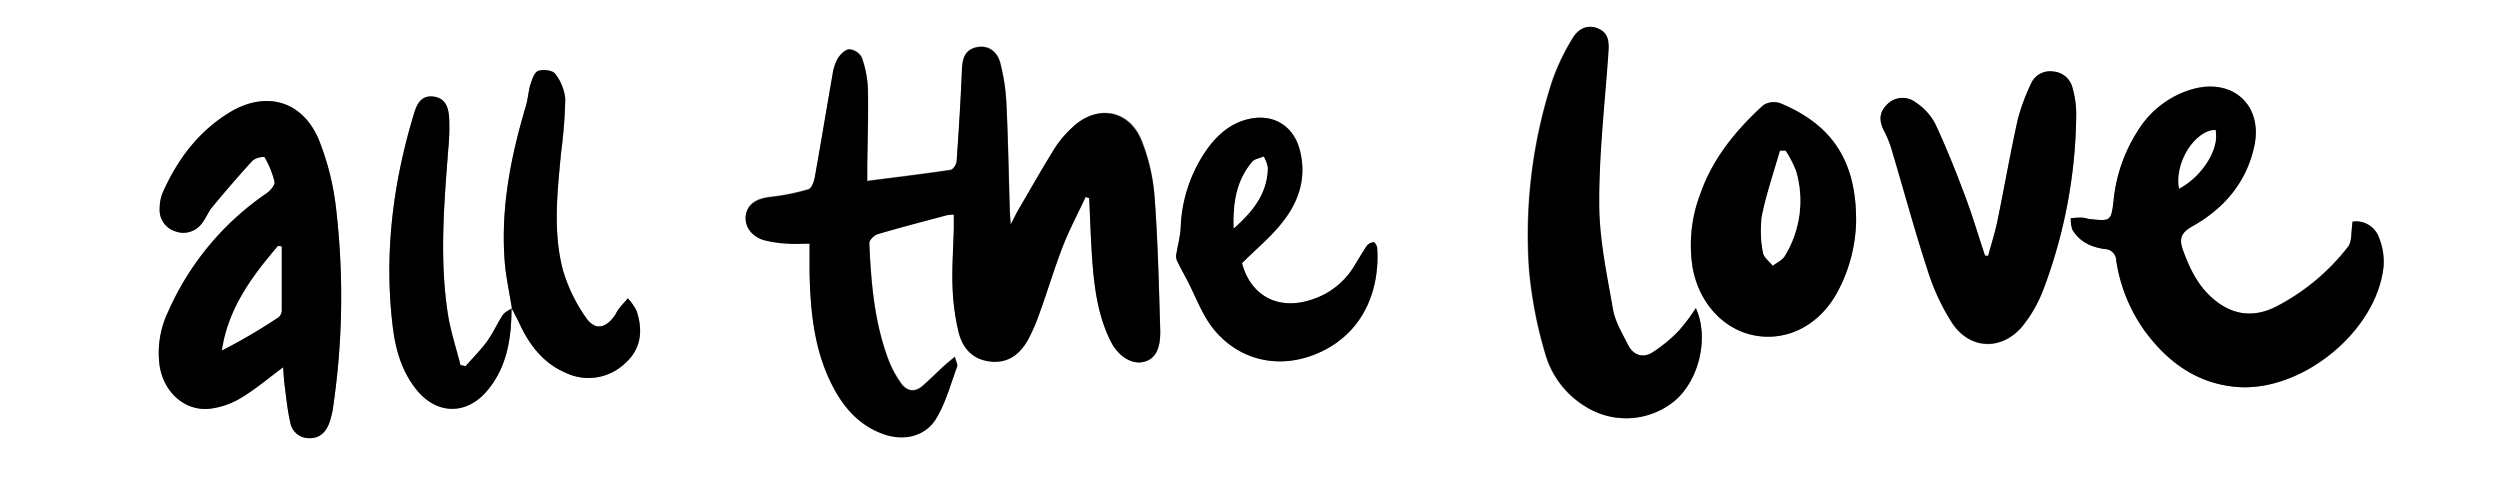 <svg xmlns="http://www.w3.org/2000/svg" viewBox="0 0 544.91 104.18"><rect x="0" y="0" width="544.91" height="104.18" fill="#808080" stroke="none"/><defs><style>.cls-1{fill:#fff;}</style></defs><g id="Layer_2" data-name="Layer 2"><g id="Layer_1-2" data-name="Layer 1"><path class="cls-1" d="M544.91,104.18H0V0H544.91ZM111.49,67.09c.56,1.1,1.17,2.18,1.69,3.3,2.2,4.72,5.21,8.76,10.15,10.87a11.53,11.53,0,0,0,12.94-2.09c3.53-3.14,3.92-7.19,2.48-11.45a11.47,11.47,0,0,0-1.9-2.69c-.67.78-1.38,1.54-2,2.35-.33.42-.53,1-.84,1.39-2,2.89-4.37,3.3-6.31.42a35.08,35.08,0,0,1-5-10.35c-2.21-8.44-1.19-17.07-.39-25.63a105.53,105.53,0,0,0,.91-11.61A10.49,10.49,0,0,0,121,16.06c-.56-.75-2.61-1-3.68-.6-.82.29-1.33,1.85-1.68,2.94-.48,1.53-.56,3.18-1,4.72-3.28,11-5.49,22.13-4.63,33.66.25,3.49,1,6.93,1.59,10.41a6.72,6.72,0,0,0-2,1.43c-1.24,1.88-2.16,4-3.47,5.8S103,78,101.48,79.79l-1.12-.25c-.93-3.72-2.16-7.39-2.75-11.17-1.85-12-.81-24,.1-36a46.17,46.17,0,0,0,.18-6.75c-.15-2.12-.76-4.24-3.39-4.59s-3.62,1.59-4.25,3.67C85.6,40,83.68,55.46,85.62,71.3c.61,5,2,9.77,5.26,13.76,4.35,5.3,10.76,5.43,15.2.22S111.48,73.69,111.49,67.09ZM236.63,42.92l.8.28c.21,4.41.34,8.83.65,13.24.42,6.15,1.19,12.27,4,17.88,1.72,3.48,4.74,5.21,7.27,4.55s3.69-2.79,3.55-7.15c-.29-9.58-.51-19.16-1.22-28.71a41.76,41.76,0,0,0-2.75-12.35c-2.7-6.78-9.69-8-15-3.07A23.16,23.16,0,0,0,230,32.12c-2.82,4.53-5.44,9.17-8.13,13.77-.43.73-.79,1.51-1.55,3-.1-1.7-.17-2.56-.2-3.42-.23-7.68-.36-15.37-.73-23a43.62,43.62,0,0,0-1.33-8.81c-.71-2.69-2.83-3.92-5.09-3.45-2.65.55-3.16,2.47-3.26,4.88-.27,6.68-.69,13.36-1.16,20,0,.67-.78,1.78-1.32,1.87-5.91.88-11.83,1.59-18.17,2.41,0-1.34,0-2.31,0-3.27.07-5.61.27-11.22.14-16.82a23.18,23.18,0,0,0-1.33-6.82,3.44,3.44,0,0,0-2.7-1.78c-.89,0-2,1.11-2.54,2a10.21,10.21,0,0,0-1.14,3.59c-1.31,7.47-2.54,15-3.88,22.43-.17.91-.71,2.29-1.37,2.49A48.06,48.06,0,0,1,168,42.83c-3.12.34-5,1.53-5.4,3.94s1.16,4.6,3.94,5.44a26.55,26.55,0,0,0,5.35.77c1.42.12,2.86,0,4.6,0,0,2.32,0,4.38,0,6.43.18,7.9.89,15.73,4.24,23,2.48,5.4,6,10,11.84,12.07,4.5,1.6,9.18.52,11.57-3.46,2-3.41,3.1-7.42,4.5-11.2.16-.45-.23-1.11-.49-2.16-1.06.9-1.81,1.49-2.51,2.13-1.46,1.35-2.88,2.76-4.36,4.08-1.9,1.71-3.67,1.41-5-.64a23.18,23.18,0,0,1-2.45-4.51c-3.21-8.3-3.94-17-4.33-25.81,0-.65,1.06-1.73,1.83-2,5-1.49,10.13-2.81,15.21-4.16a7.2,7.2,0,0,1,1.39-.09c0,1.14,0,2.12,0,3.11-.11,4.15-.42,8.32-.28,12.46a50,50,0,0,0,1.29,9.91c.83,3.44,3,6,6.83,6.51s6.61-1.56,8.38-4.81a41.35,41.35,0,0,0,2.57-6c1.71-4.77,3.15-9.63,5-14.35C233.11,50,235,46.49,236.63,42.92ZM61.72,80.05c.1,1.36.15,2.6.31,3.82.37,2.78.63,5.58,1.26,8.29a4.11,4.11,0,0,0,4.13,3.34c2.19.06,3.55-1.25,4.29-3.16a17.12,17.12,0,0,0,.9-3.67,165,165,0,0,0,.72-42.47,57.92,57.92,0,0,0-3.81-15.68c-3.64-8.7-11.7-10.86-19.74-5.85C43.09,28.84,38.61,34.91,35.46,42a8.85,8.85,0,0,0-.65,3.42,4.85,4.85,0,0,0,3.43,5,5,5,0,0,0,5.83-1.83c.83-1.06,1.31-2.4,2.17-3.43C49.11,41.72,52,38.29,55.06,35a3.9,3.9,0,0,1,2.59-.76,19.78,19.78,0,0,1,2.19,5.39c.15.71-.93,2-1.75,2.52A61,61,0,0,0,36.66,67.92a20.74,20.74,0,0,0-1.85,11.9c.93,5.71,5.46,9.81,10.87,9.27a17.06,17.06,0,0,0,6.83-2.35C55.66,84.85,58.5,82.43,61.72,80.05ZM512.79,48.31c-.36,2.13-.09,4.23-1,5.39a47.16,47.16,0,0,1-16,13.24c-4.91,2.4-9.49,1.67-13.62-2-3.19-2.79-4.91-6.41-6.34-10.27-.91-2.46-.7-3.89,1.93-5.36,6.91-3.86,11.82-9.55,13.54-17.47,1.91-8.82-4.51-14.81-13.24-12.5A20.65,20.65,0,0,0,466,28.46a34.19,34.19,0,0,0-5.27,15.23c-.54,4.52-.61,4.55-5.17,4.06-.62-.07-1.24-.3-1.86-.32a22.37,22.37,0,0,0-2.31.14,7.16,7.16,0,0,0,.37,2.51c1.52,2.64,4.09,3.79,7,4.2a2.54,2.54,0,0,1,2.54,2.49,35.36,35.36,0,0,0,6.27,15.44c4.94,6.66,11.2,11.31,19.77,12.11,14.25,1.32,30.74-12,32.22-26.24a14,14,0,0,0-1-6.3A5.27,5.27,0,0,0,512.79,48.31ZM369.63,67.16A39.21,39.21,0,0,1,366,72a31.31,31.31,0,0,1-6,4.88c-2.05,1.2-4.16.5-5.26-1.75-1.23-2.5-2.79-5-3.26-7.69-1.33-7.64-3-15.35-3-23,0-11,1.29-22,2-33,.15-2.19,0-4.32-2.34-5.26s-4.39.31-5.52,2.29a48.65,48.65,0,0,0-4.31,9,108.69,108.69,0,0,0-5.11,41.2,93.61,93.61,0,0,0,3.57,18.53,19.79,19.79,0,0,0,8.75,11.42,16.62,16.62,0,0,0,19.54-1.36C370.29,82.79,372.58,73.67,369.63,67.16Zm63.71-11.39-.68,0c-1.44-4.35-2.74-8.76-4.35-13-2-5.33-4.1-10.63-6.52-15.77a12.79,12.79,0,0,0-4.33-4.69,4.69,4.69,0,0,0-6.25.63c-1.7,1.69-1.63,3.62-.51,5.71a23.62,23.62,0,0,1,1.77,4.54c2.56,8.58,4.89,17.23,7.67,25.73a47.75,47.75,0,0,0,5.33,11.5c3.9,5.9,10.91,6.11,15.41.65a29.25,29.25,0,0,0,4.53-8,110.48,110.48,0,0,0,7.13-38.19,20.47,20.47,0,0,0-.79-5.6,4.65,4.65,0,0,0-4.25-3.66,4.51,4.51,0,0,0-4.86,2.77,42.72,42.72,0,0,0-2.88,7.87c-1.62,7.32-2.9,14.72-4.42,22.07C434.82,50.81,434,53.28,433.34,55.77Zm-28.78-7.32c.13-13.22-5.14-21.25-16.56-25.95a4.26,4.26,0,0,0-3.7.44c-5.92,5.42-11,11.53-13.68,19.24a31.23,31.23,0,0,0-1.69,16.24c1.42,7.78,7,13.7,14,14.78s13.8-2.57,17.6-9.66A34.09,34.09,0,0,0,404.56,48.45Zm-133.85,8.9c3.2-3.18,6.52-5.9,9.08-9.2,3.5-4.51,5.07-9.78,3.53-15.55C281.9,27.28,277.39,24.67,272,26c-3.81.93-6.57,3.38-8.81,6.43a31.65,31.65,0,0,0-5.82,17.22c-.13,2-.74,4.07-1,6.12a2.71,2.71,0,0,0,.41,1.47c.61,1.25,1.28,2.47,1.93,3.7,1.93,3.65,3.33,7.72,5.88,10.85,6,7.32,15.35,8.91,23.9,4.63,9.15-4.59,12.3-13.85,11.7-22.38,0-.46-.51-1.25-.75-1.24a2.11,2.11,0,0,0-1.48.76c-1.08,1.56-2,3.21-3,4.81a16.64,16.64,0,0,1-8.83,6.87C278.68,67.81,272.61,64.53,270.71,57.35Z"/><path d="M236.63,42.92c-1.67,3.57-3.52,7.06-4.95,10.72-1.83,4.72-3.27,9.58-5,14.35a41.35,41.35,0,0,1-2.57,6c-1.77,3.25-4.43,5.31-8.38,4.81s-6-3.07-6.83-6.51a50,50,0,0,1-1.29-9.91c-.14-4.14.17-8.31.28-12.46,0-1,0-2,0-3.11a7.2,7.2,0,0,0-1.39.09c-5.08,1.35-10.17,2.67-15.21,4.16-.77.23-1.86,1.31-1.83,2,.39,8.77,1.12,17.51,4.33,25.81a23.18,23.18,0,0,0,2.45,4.51c1.36,2,3.13,2.35,5,.64,1.48-1.32,2.9-2.73,4.36-4.08.7-.64,1.45-1.23,2.51-2.13.26,1,.65,1.71.49,2.16-1.4,3.78-2.46,7.79-4.5,11.2-2.39,4-7.07,5.06-11.57,3.46-5.88-2.11-9.36-6.67-11.84-12.07-3.35-7.31-4.06-15.14-4.24-23,0-2,0-4.11,0-6.43-1.74,0-3.18.09-4.6,0a26.55,26.55,0,0,1-5.35-.77c-2.78-.84-4.29-3.12-3.94-5.44s2.28-3.6,5.4-3.94a48.06,48.06,0,0,0,8.23-1.68c.66-.2,1.2-1.58,1.37-2.49,1.34-7.47,2.57-15,3.88-22.43a10.21,10.21,0,0,1,1.14-3.59c.55-.89,1.65-2,2.54-2a3.44,3.44,0,0,1,2.7,1.78,23.18,23.18,0,0,1,1.33,6.82c.13,5.6-.07,11.21-.14,16.82,0,1,0,1.93,0,3.27,6.34-.82,12.26-1.53,18.17-2.41.54-.09,1.28-1.2,1.32-1.87.47-6.67.89-13.35,1.16-20,.1-2.41.61-4.33,3.26-4.88,2.26-.47,4.38.76,5.09,3.45a43.62,43.62,0,0,1,1.33,8.81c.37,7.67.5,15.36.73,23,0,.86.1,1.72.2,3.42.76-1.46,1.12-2.24,1.55-3,2.69-4.6,5.31-9.24,8.13-13.77a23.16,23.16,0,0,1,3.87-4.53c5.34-5,12.33-3.71,15,3.07A41.76,41.76,0,0,1,251.65,43c.71,9.55.93,19.13,1.22,28.71.14,4.36-1.07,6.51-3.55,7.15s-5.55-1.07-7.27-4.55c-2.78-5.61-3.55-11.73-4-17.88-.31-4.41-.44-8.83-.65-13.24Z"/><path d="M61.72,80.05c-3.22,2.38-6.06,4.8-9.21,6.69a17.06,17.06,0,0,1-6.83,2.35c-5.41.54-9.94-3.56-10.87-9.27a20.74,20.74,0,0,1,1.85-11.9A61,61,0,0,1,58.09,42.14c.82-.57,1.9-1.81,1.75-2.52a19.78,19.78,0,0,0-2.19-5.39,3.9,3.9,0,0,0-2.59.76c-3,3.3-6,6.73-8.82,10.18-.86,1-1.34,2.37-2.17,3.43a5,5,0,0,1-5.83,1.83,4.85,4.85,0,0,1-3.43-5A8.85,8.85,0,0,1,35.46,42c3.15-7.09,7.63-13.16,14.32-17.33,8-5,16.1-2.85,19.74,5.85A57.92,57.92,0,0,1,73.33,46.2a165,165,0,0,1-.72,42.47,17.12,17.12,0,0,1-.9,3.67c-.74,1.91-2.1,3.22-4.29,3.16a4.11,4.11,0,0,1-4.13-3.34c-.63-2.71-.89-5.51-1.26-8.29C61.87,82.65,61.82,81.41,61.72,80.05Zm-.34-26.32-.78-.15c-5.66,6.64-10.84,13.54-12.23,22.75A125.85,125.85,0,0,0,60.69,69.1a2,2,0,0,0,.66-1.4C61.4,63.05,61.38,58.39,61.38,53.73Z"/><path d="M512.79,48.31a5.27,5.27,0,0,1,5.72,3.47,14,14,0,0,1,1,6.3c-1.48,14.2-18,27.56-32.22,26.24-8.57-.8-14.83-5.45-19.77-12.11a35.36,35.36,0,0,1-6.27-15.44,2.54,2.54,0,0,0-2.54-2.49c-2.87-.41-5.44-1.56-7-4.2a7.16,7.16,0,0,1-.37-2.51,22.37,22.37,0,0,1,2.31-.14c.62,0,1.24.25,1.86.32,4.56.49,4.63.46,5.17-4.06A34.19,34.19,0,0,1,466,28.46a20.65,20.65,0,0,1,12.12-9.07c8.73-2.31,15.15,3.68,13.24,12.5-1.72,7.92-6.63,13.61-13.54,17.47-2.63,1.47-2.84,2.9-1.93,5.36,1.43,3.86,3.15,7.48,6.34,10.27,4.13,3.62,8.71,4.35,13.62,2a47.16,47.16,0,0,0,16-13.24C512.7,52.54,512.43,50.44,512.79,48.31Zm-29.9-20c-4.56.13-9,7.25-7.92,12.79C480.08,38.39,483.81,32.37,482.89,28.32Z"/><path d="M369.63,67.16c2.95,6.51.66,15.63-4.46,20.1a16.62,16.62,0,0,1-19.54,1.36,19.79,19.79,0,0,1-8.75-11.42,93.61,93.61,0,0,1-3.57-18.53,108.69,108.69,0,0,1,5.11-41.2,48.65,48.65,0,0,1,4.31-9c1.13-2,3.06-3.26,5.52-2.29s2.49,3.07,2.34,5.26c-.76,11-2.07,22-2,33,0,7.69,1.68,15.4,3,23,.47,2.67,2,5.19,3.26,7.69,1.1,2.25,3.21,3,5.26,1.75A31.31,31.31,0,0,0,366,72,39.21,39.21,0,0,0,369.63,67.16Z"/><path d="M433.34,55.77c.68-2.49,1.48-5,2-7.48,1.52-7.35,2.8-14.75,4.42-22.07a42.72,42.72,0,0,1,2.88-7.87,4.51,4.51,0,0,1,4.86-2.77,4.65,4.65,0,0,1,4.25,3.66,20.47,20.47,0,0,1,.79,5.6A110.48,110.48,0,0,1,445.41,63a29.25,29.25,0,0,1-4.53,8c-4.5,5.46-11.51,5.25-15.41-.65a47.75,47.75,0,0,1-5.33-11.5c-2.78-8.5-5.11-17.15-7.67-25.73a23.62,23.62,0,0,0-1.77-4.54c-1.12-2.09-1.19-4,.51-5.71a4.69,4.69,0,0,1,6.25-.63,12.79,12.79,0,0,1,4.33,4.69c2.42,5.14,4.51,10.44,6.52,15.77,1.61,4.29,2.91,8.7,4.35,13Z"/><path d="M404.56,48.45a34.09,34.09,0,0,1-4,15.09c-3.8,7.09-10.53,10.75-17.6,9.66s-12.58-7-14-14.78a31.23,31.23,0,0,1,1.69-16.24c2.71-7.71,7.76-13.82,13.68-19.24a4.26,4.26,0,0,1,3.7-.44C399.42,27.2,404.69,35.23,404.56,48.45ZM389.19,32.86H388c-1.35,4.72-3,9.38-3.94,14.18a24.24,24.24,0,0,0,.25,8c.15,1,1.38,1.9,2.12,2.85.88-.69,2.07-1.21,2.6-2.11a23,23,0,0,0,2.47-18.46A24.21,24.21,0,0,0,389.19,32.86Z"/><path d="M270.71,57.35c1.9,7.18,8,10.46,15.39,7.88a16.64,16.64,0,0,0,8.83-6.87c1-1.6,1.95-3.25,3-4.81a2.11,2.11,0,0,1,1.48-.76c.24,0,.72.78.75,1.24.6,8.53-2.55,17.79-11.7,22.38-8.55,4.28-17.92,2.69-23.9-4.63-2.55-3.13-3.95-7.2-5.88-10.85-.65-1.23-1.32-2.45-1.93-3.7a2.71,2.71,0,0,1-.41-1.47c.29-2,.9-4.07,1-6.12a31.65,31.65,0,0,1,5.82-17.22c2.24-3.05,5-5.5,8.81-6.43,5.36-1.32,9.87,1.29,11.29,6.61,1.54,5.77,0,11-3.53,15.55C277.23,51.45,273.91,54.17,270.71,57.35Zm-1.79-7.59c4.4-3.89,7.32-7.78,7.37-13.21a7.48,7.48,0,0,0-.88-2.42c-.85.38-2,.54-2.52,1.19C269.57,39.32,268.72,44,268.92,49.76Z"/><path d="M111.57,67.18c-.54-3.47-1.33-6.91-1.58-10.4-.86-11.53,1.35-22.67,4.63-33.66.46-1.54.54-3.19,1-4.72.35-1.09.86-2.65,1.68-2.94,1.07-.38,3.12-.15,3.68.6a10.49,10.49,0,0,1,2.22,5.54,105.53,105.53,0,0,1-.91,11.61c-.8,8.56-1.82,17.19.39,25.63a35.08,35.08,0,0,0,5,10.35c1.94,2.88,4.3,2.47,6.31-.42.31-.44.51-1,.84-1.39.64-.81,1.35-1.57,2-2.35a11.47,11.47,0,0,1,1.9,2.69c1.44,4.26,1.05,8.31-2.48,11.45a11.53,11.53,0,0,1-12.94,2.09c-4.94-2.11-8-6.15-10.15-10.87-.52-1.12-1.13-2.2-1.69-3.3Z"/><path d="M111.49,67.09c0,6.6-.95,13-5.41,18.19s-10.85,5.08-15.2-.22c-3.28-4-4.65-8.79-5.26-13.76-1.94-15.84,0-31.34,4.63-46.56.63-2.08,1.55-4,4.25-3.67s3.24,2.47,3.39,4.59a46.17,46.17,0,0,1-.18,6.75c-.91,12-1.95,24-.1,36,.59,3.78,1.82,7.45,2.75,11.17l1.12.25c1.56-1.78,3.26-3.46,4.65-5.37s2.23-3.92,3.47-5.8c.42-.64,1.3-1,2-1.44Z"/><path class="cls-1" d="M61.38,53.73c0,4.66,0,9.32,0,14a2,2,0,0,1-.66,1.4,125.85,125.85,0,0,1-12.32,7.23c1.39-9.21,6.57-16.11,12.23-22.75Z"/><path class="cls-1" d="M482.89,28.32c.92,4-2.81,10.07-7.92,12.79C473.92,35.57,478.33,28.45,482.89,28.32Z"/><path class="cls-1" d="M389.19,32.86a24.21,24.21,0,0,1,2.29,4.47A23,23,0,0,1,389,55.79c-.53.9-1.72,1.42-2.6,2.11-.74-.95-2-1.82-2.12-2.85a24.24,24.24,0,0,1-.25-8c1-4.8,2.59-9.46,3.94-14.18Z"/><path class="cls-1" d="M268.92,49.76c-.2-5.72.65-10.44,4-14.44.54-.65,1.67-.81,2.52-1.19a7.48,7.48,0,0,1,.88,2.42C276.24,42,273.32,45.87,268.92,49.76Z"/></g></g></svg>